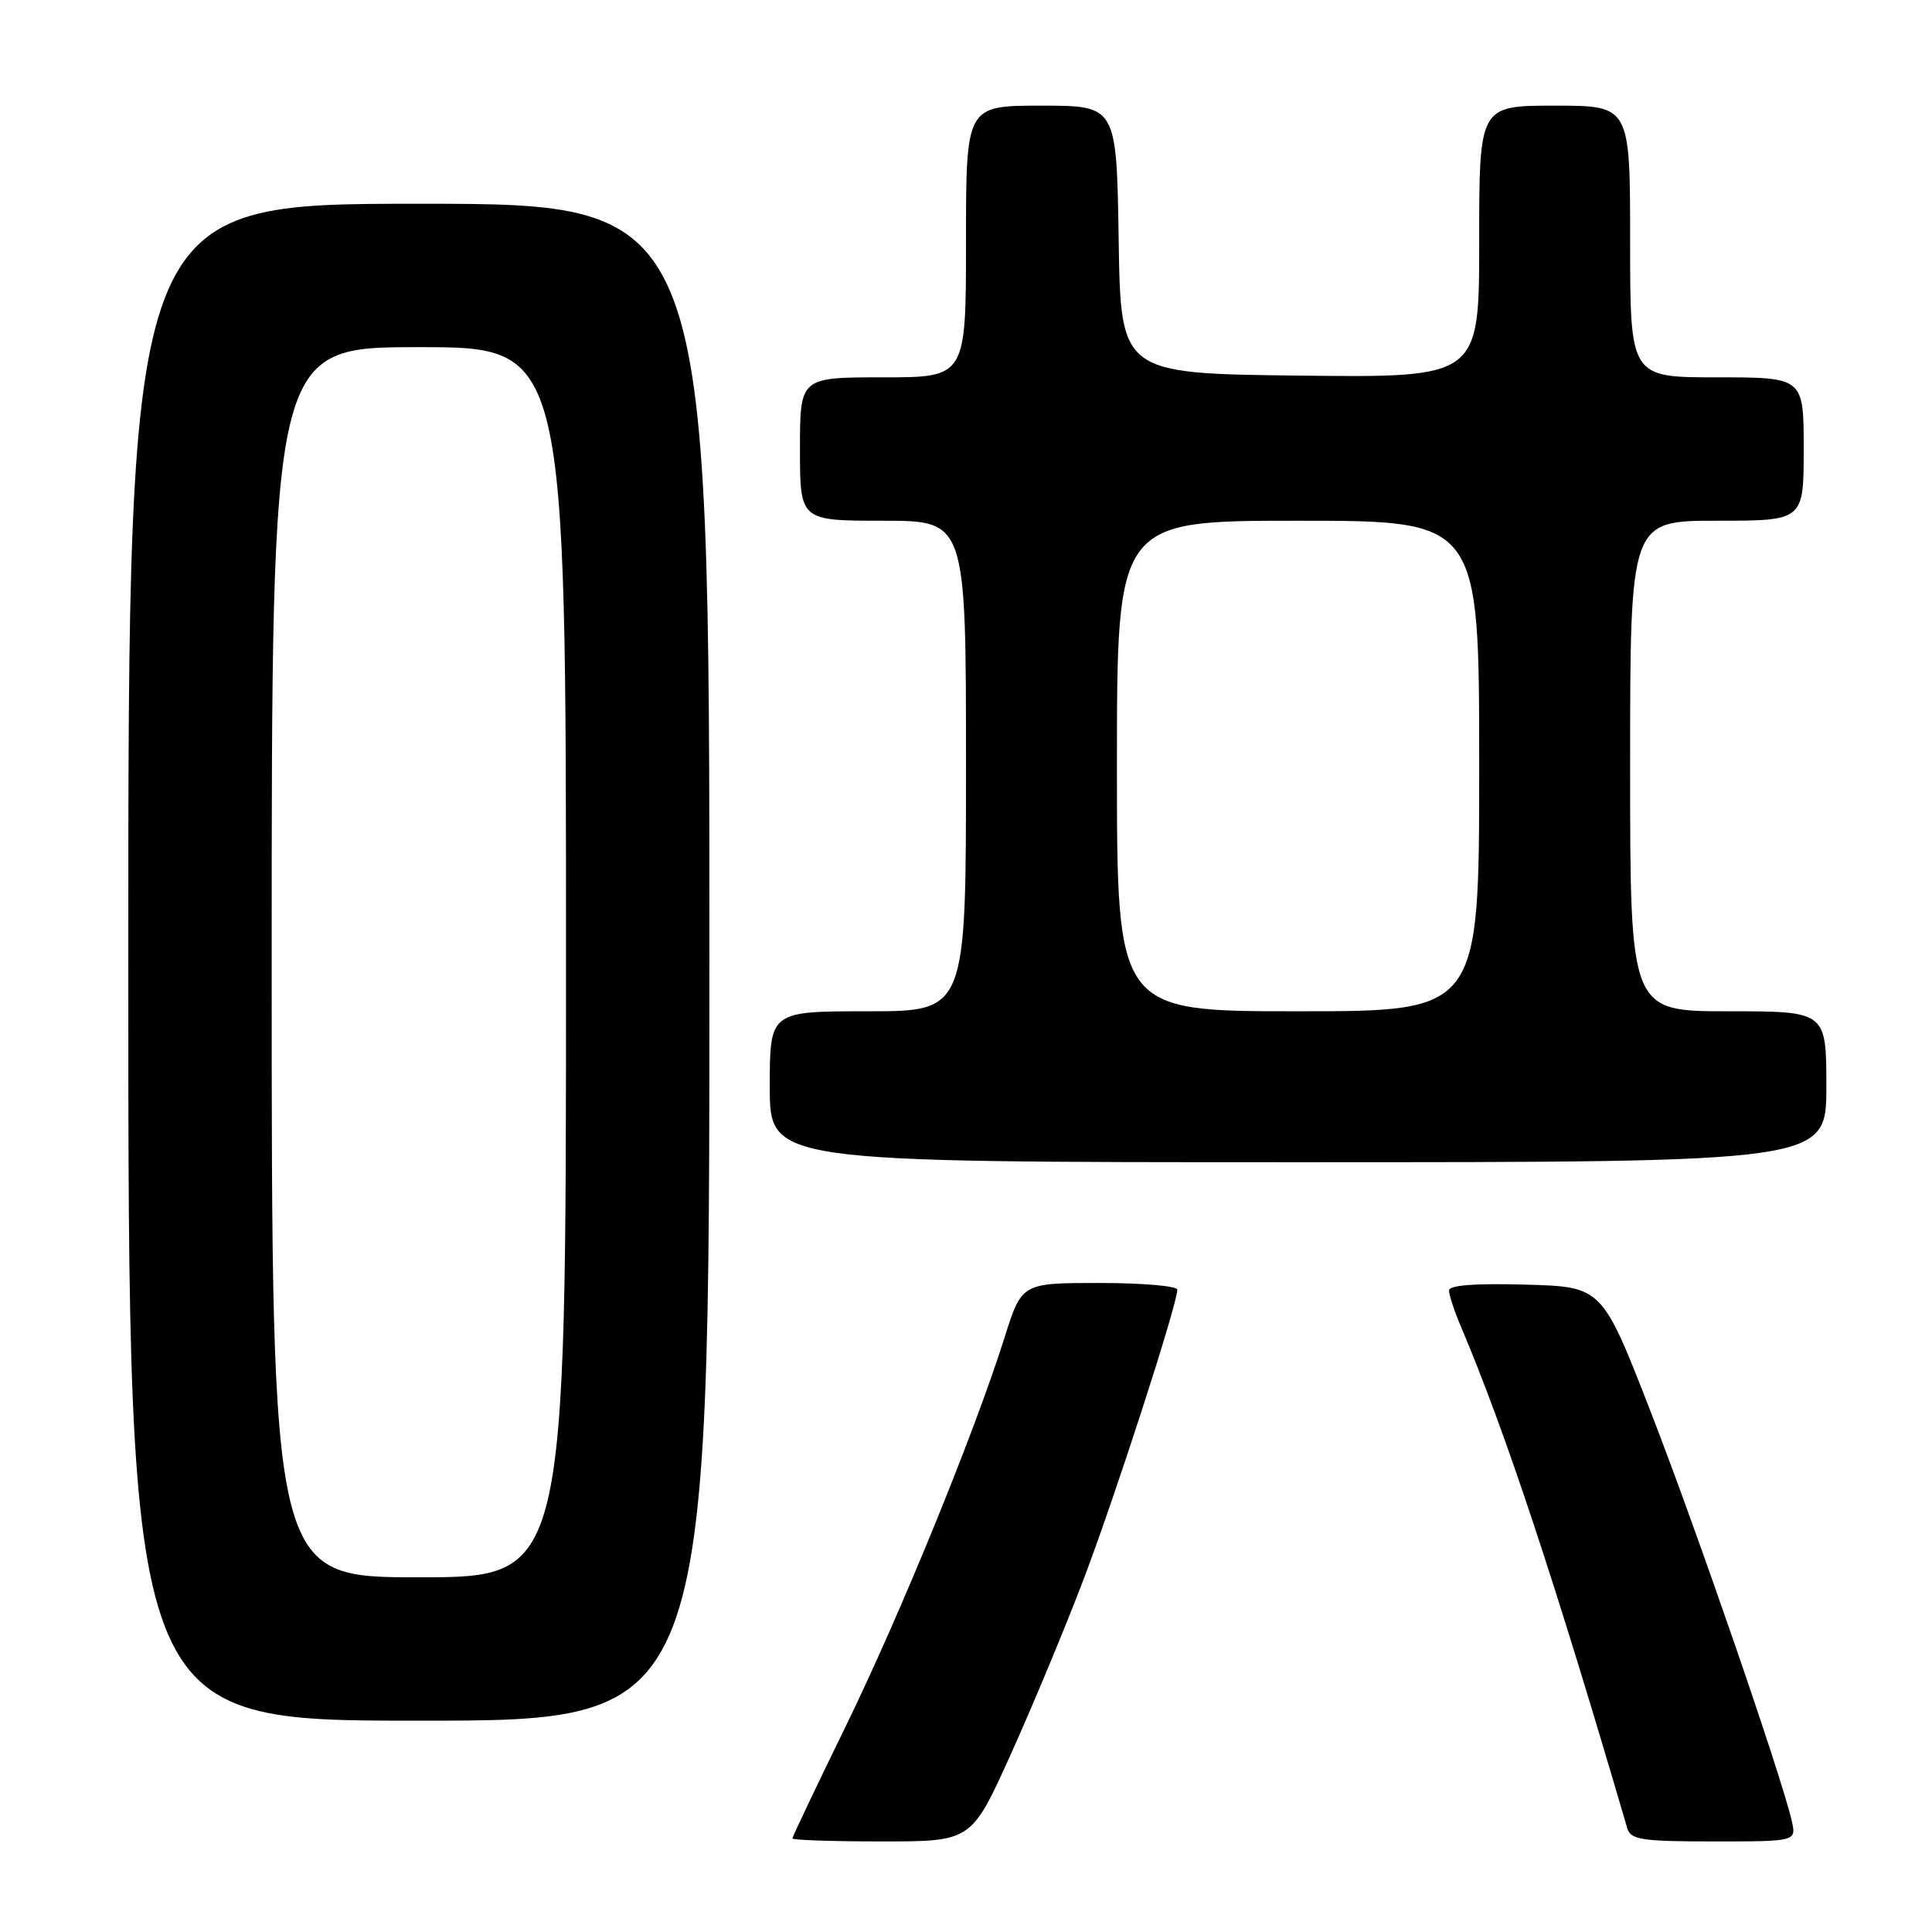 <?xml version="1.0" encoding="UTF-8" standalone="no"?>
<!DOCTYPE svg PUBLIC "-//W3C//DTD SVG 1.1//EN" "http://www.w3.org/Graphics/SVG/1.1/DTD/svg11.dtd" >
<svg xmlns="http://www.w3.org/2000/svg" xmlns:xlink="http://www.w3.org/1999/xlink" version="1.1" viewBox="0 0 256 256">
 <g >
 <path fill="currentColor"
d=" M 133.89 232.55 C 136.74 226.25 141.10 215.79 143.57 209.30 C 147.79 198.20 156.00 172.83 156.00 170.89 C 156.00 170.40 151.36 170.00 145.70 170.00 C 135.39 170.00 135.39 170.00 133.10 177.25 C 129.07 190.01 119.23 214.07 112.01 228.85 C 108.16 236.74 105.00 243.37 105.00 243.60 C 105.00 243.82 110.33 244.00 116.85 244.00 C 128.71 244.00 128.71 244.00 133.89 232.55 Z  M 237.41 241.25 C 236.03 235.25 224.76 202.58 218.70 187.00 C 212.28 170.50 212.28 170.50 202.14 170.22 C 195.44 170.03 192.00 170.29 192.00 171.00 C 192.00 171.58 192.71 173.74 193.58 175.78 C 199.44 189.61 206.03 209.49 215.62 242.25 C 216.07 243.78 217.52 244.00 227.09 244.00 C 238.04 244.00 238.04 244.00 237.41 241.25 Z  M 94.00 127.50 C 94.00 27.00 94.00 27.00 55.50 27.00 C 17.00 27.00 17.00 27.00 17.00 127.50 C 17.00 228.00 17.00 228.00 55.50 228.00 C 94.00 228.00 94.00 228.00 94.00 127.50 Z  M 242.00 144.00 C 242.00 134.00 242.00 134.00 229.00 134.00 C 216.00 134.00 216.00 134.00 216.00 101.50 C 216.00 69.00 216.00 69.00 227.50 69.00 C 239.00 69.00 239.00 69.00 239.00 59.50 C 239.00 50.00 239.00 50.00 227.50 50.00 C 216.00 50.00 216.00 50.00 216.00 32.00 C 216.00 14.00 216.00 14.00 206.00 14.00 C 196.00 14.00 196.00 14.00 196.00 32.02 C 196.00 50.04 196.00 50.04 172.25 49.77 C 148.50 49.50 148.50 49.50 148.23 31.75 C 147.95 14.00 147.95 14.00 137.98 14.00 C 128.00 14.00 128.00 14.00 128.00 32.00 C 128.00 50.00 128.00 50.00 117.00 50.00 C 106.00 50.00 106.00 50.00 106.00 59.50 C 106.00 69.00 106.00 69.00 117.00 69.00 C 128.00 69.00 128.00 69.00 128.00 101.50 C 128.00 134.00 128.00 134.00 115.00 134.00 C 102.00 134.00 102.00 134.00 102.00 144.00 C 102.00 154.00 102.00 154.00 172.00 154.00 C 242.00 154.00 242.00 154.00 242.00 144.00 Z  M 36.00 127.50 C 36.00 46.00 36.00 46.00 55.50 46.00 C 75.00 46.00 75.00 46.00 75.00 127.50 C 75.00 209.00 75.00 209.00 55.50 209.00 C 36.00 209.00 36.00 209.00 36.00 127.50 Z  M 148.00 101.50 C 148.00 69.00 148.00 69.00 172.00 69.00 C 196.00 69.00 196.00 69.00 196.00 101.50 C 196.00 134.00 196.00 134.00 172.00 134.00 C 148.00 134.00 148.00 134.00 148.00 101.50 Z "/>
</g>
</svg>